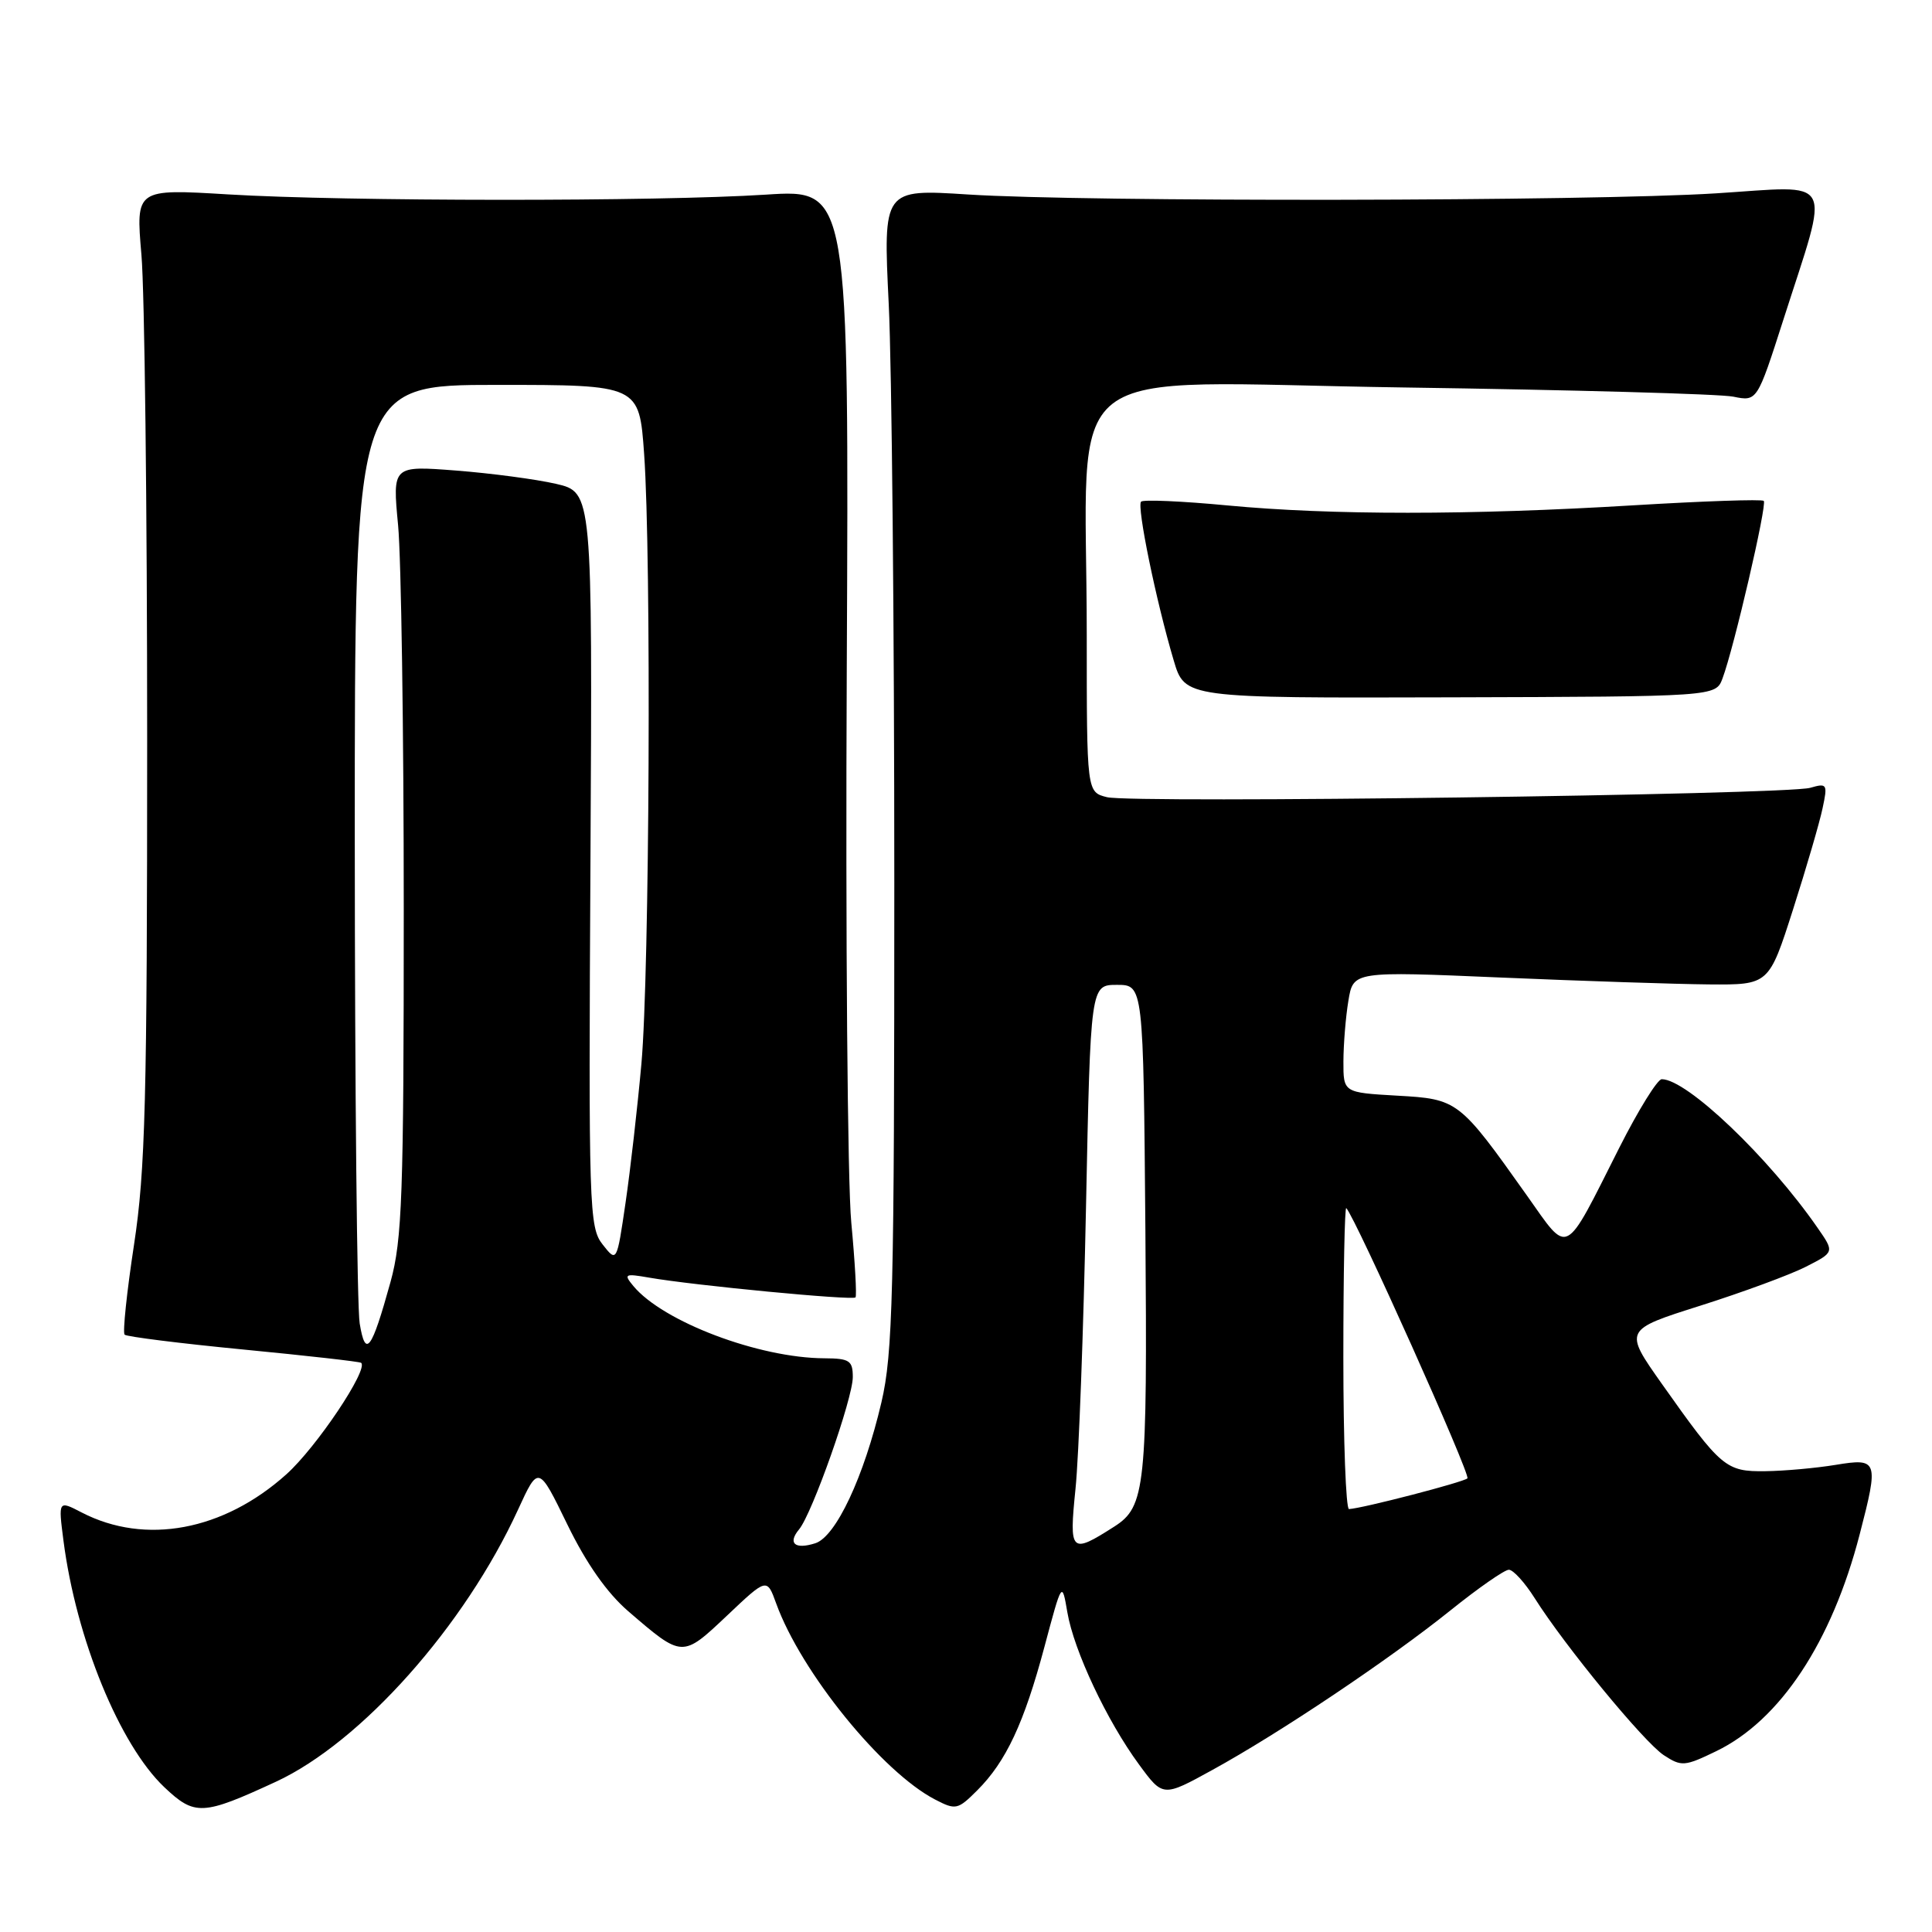 <?xml version="1.0" encoding="UTF-8" standalone="no"?>
<!DOCTYPE svg PUBLIC "-//W3C//DTD SVG 1.1//EN" "http://www.w3.org/Graphics/SVG/1.1/DTD/svg11.dtd" >
<svg xmlns="http://www.w3.org/2000/svg" xmlns:xlink="http://www.w3.org/1999/xlink" version="1.1" viewBox="0 0 256 256">
 <g >
 <path fill="currentColor"
d=" M 36.56 236.09 C 47.87 230.85 61.57 215.46 68.65 200.02 C 71.35 194.14 71.35 194.14 75.17 201.99 C 77.69 207.17 80.44 211.08 83.25 213.50 C 90.44 219.69 90.39 219.69 96.33 214.08 C 101.62 209.07 101.62 209.07 102.85 212.47 C 106.14 221.56 116.89 234.82 123.91 238.45 C 126.64 239.87 126.92 239.80 129.49 237.23 C 133.31 233.42 135.70 228.30 138.39 218.23 C 140.72 209.50 140.72 209.50 141.43 213.64 C 142.30 218.74 146.69 228.05 150.93 233.81 C 154.10 238.13 154.10 238.13 160.66 234.52 C 169.60 229.61 184.09 219.89 192.20 213.38 C 195.88 210.42 199.36 208.00 199.93 208.00 C 200.51 208.00 202.04 209.69 203.35 211.76 C 207.35 218.10 217.83 230.84 220.46 232.57 C 222.80 234.10 223.22 234.07 227.41 232.04 C 235.87 227.95 242.72 217.60 246.42 203.30 C 248.96 193.51 248.84 193.18 243.25 194.10 C 240.64 194.53 236.44 194.91 233.92 194.94 C 228.68 195.01 228.07 194.49 220.20 183.36 C 215.16 176.22 215.16 176.22 225.33 173.00 C 230.92 171.23 237.21 168.91 239.29 167.85 C 243.08 165.92 243.08 165.92 240.85 162.71 C 234.36 153.34 223.52 143.00 220.19 143.00 C 219.62 143.00 217.08 147.10 214.55 152.11 C 207.15 166.78 207.96 166.36 202.33 158.42 C 193.35 145.76 193.18 145.63 185.12 145.18 C 178.00 144.77 178.00 144.77 178.01 140.64 C 178.02 138.36 178.31 134.74 178.67 132.60 C 179.31 128.69 179.31 128.69 198.91 129.53 C 209.68 129.99 222.08 130.40 226.45 130.44 C 234.39 130.50 234.39 130.50 237.59 120.50 C 239.35 115.00 241.11 108.97 241.50 107.10 C 242.19 103.89 242.10 103.74 239.86 104.39 C 236.63 105.31 150.02 106.47 146.68 105.63 C 144.00 104.96 144.00 104.96 144.00 84.13 C 144.00 46.85 139.12 50.67 185.90 51.34 C 208.23 51.66 227.93 52.20 229.67 52.56 C 232.83 53.20 232.83 53.20 236.31 42.35 C 242.51 23.00 243.38 24.61 227.36 25.62 C 210.60 26.68 143.91 26.78 128.26 25.77 C 117.02 25.05 117.02 25.05 117.76 40.27 C 118.17 48.65 118.50 83.17 118.50 117.00 C 118.50 171.53 118.31 179.33 116.79 185.83 C 114.48 195.69 110.76 203.62 108.03 204.49 C 105.32 205.35 104.34 204.50 105.89 202.64 C 107.63 200.53 113.00 185.32 113.00 182.47 C 113.00 180.29 112.57 180.00 109.25 179.98 C 100.57 179.95 87.84 175.13 83.92 170.40 C 82.61 168.82 82.78 168.73 86.00 169.29 C 91.98 170.33 113.00 172.34 113.36 171.91 C 113.54 171.68 113.29 167.22 112.80 162.00 C 112.30 156.78 112.03 123.83 112.20 88.79 C 112.50 25.07 112.50 25.07 101.50 25.79 C 87.13 26.72 45.82 26.70 30.24 25.76 C 17.99 25.02 17.99 25.02 18.74 33.76 C 19.16 38.57 19.50 67.47 19.50 98.00 C 19.50 145.76 19.26 155.09 17.76 164.92 C 16.80 171.20 16.24 176.57 16.51 176.85 C 16.79 177.12 23.88 178.01 32.26 178.82 C 40.64 179.63 47.66 180.42 47.85 180.58 C 48.87 181.42 41.94 191.77 37.95 195.35 C 29.62 202.83 19.26 204.77 10.84 200.42 C 7.72 198.80 7.72 198.80 8.41 204.15 C 10.09 217.15 15.85 231.20 21.78 236.82 C 25.81 240.63 26.85 240.58 36.56 236.09 Z  M 228.24 89.90 C 229.76 85.85 234.17 66.84 233.71 66.37 C 233.47 66.13 225.67 66.40 216.38 66.96 C 194.78 68.27 176.36 68.27 162.62 66.97 C 156.63 66.40 151.49 66.18 151.20 66.47 C 150.60 67.06 153.20 79.71 155.52 87.50 C 157.00 92.50 157.00 92.50 192.17 92.40 C 227.34 92.30 227.34 92.30 228.24 89.90 Z  M 142.51 197.27 C 142.95 193.00 143.57 176.22 143.90 160.00 C 144.50 130.50 144.50 130.50 148.00 130.50 C 151.50 130.50 151.50 130.50 151.77 163.00 C 152.04 197.09 151.78 199.64 147.65 202.28 C 141.87 205.97 141.65 205.76 142.51 197.27 Z  M 178.00 179.83 C 178.00 168.74 178.18 159.85 178.39 160.08 C 179.66 161.45 194.90 195.43 194.44 195.89 C 193.94 196.39 180.58 199.86 178.75 199.96 C 178.34 199.98 178.00 190.92 178.00 179.83 Z  M 47.66 175.36 C 47.31 173.24 47.02 144.39 47.01 111.25 C 47.00 51.00 47.00 51.00 65.85 51.00 C 84.70 51.00 84.70 51.00 85.35 60.15 C 86.32 73.79 86.07 128.95 84.99 140.96 C 84.47 146.72 83.53 155.00 82.89 159.36 C 81.73 167.29 81.73 167.29 79.85 164.90 C 78.06 162.62 77.98 160.15 78.24 113.86 C 78.50 65.23 78.50 65.23 73.67 64.11 C 71.02 63.50 65.06 62.71 60.42 62.35 C 52.00 61.70 52.00 61.70 52.75 69.60 C 53.16 73.95 53.50 96.85 53.50 120.50 C 53.50 158.40 53.29 164.25 51.75 169.85 C 49.23 178.95 48.43 180.03 47.66 175.36 Z "/>
</g>
</svg>